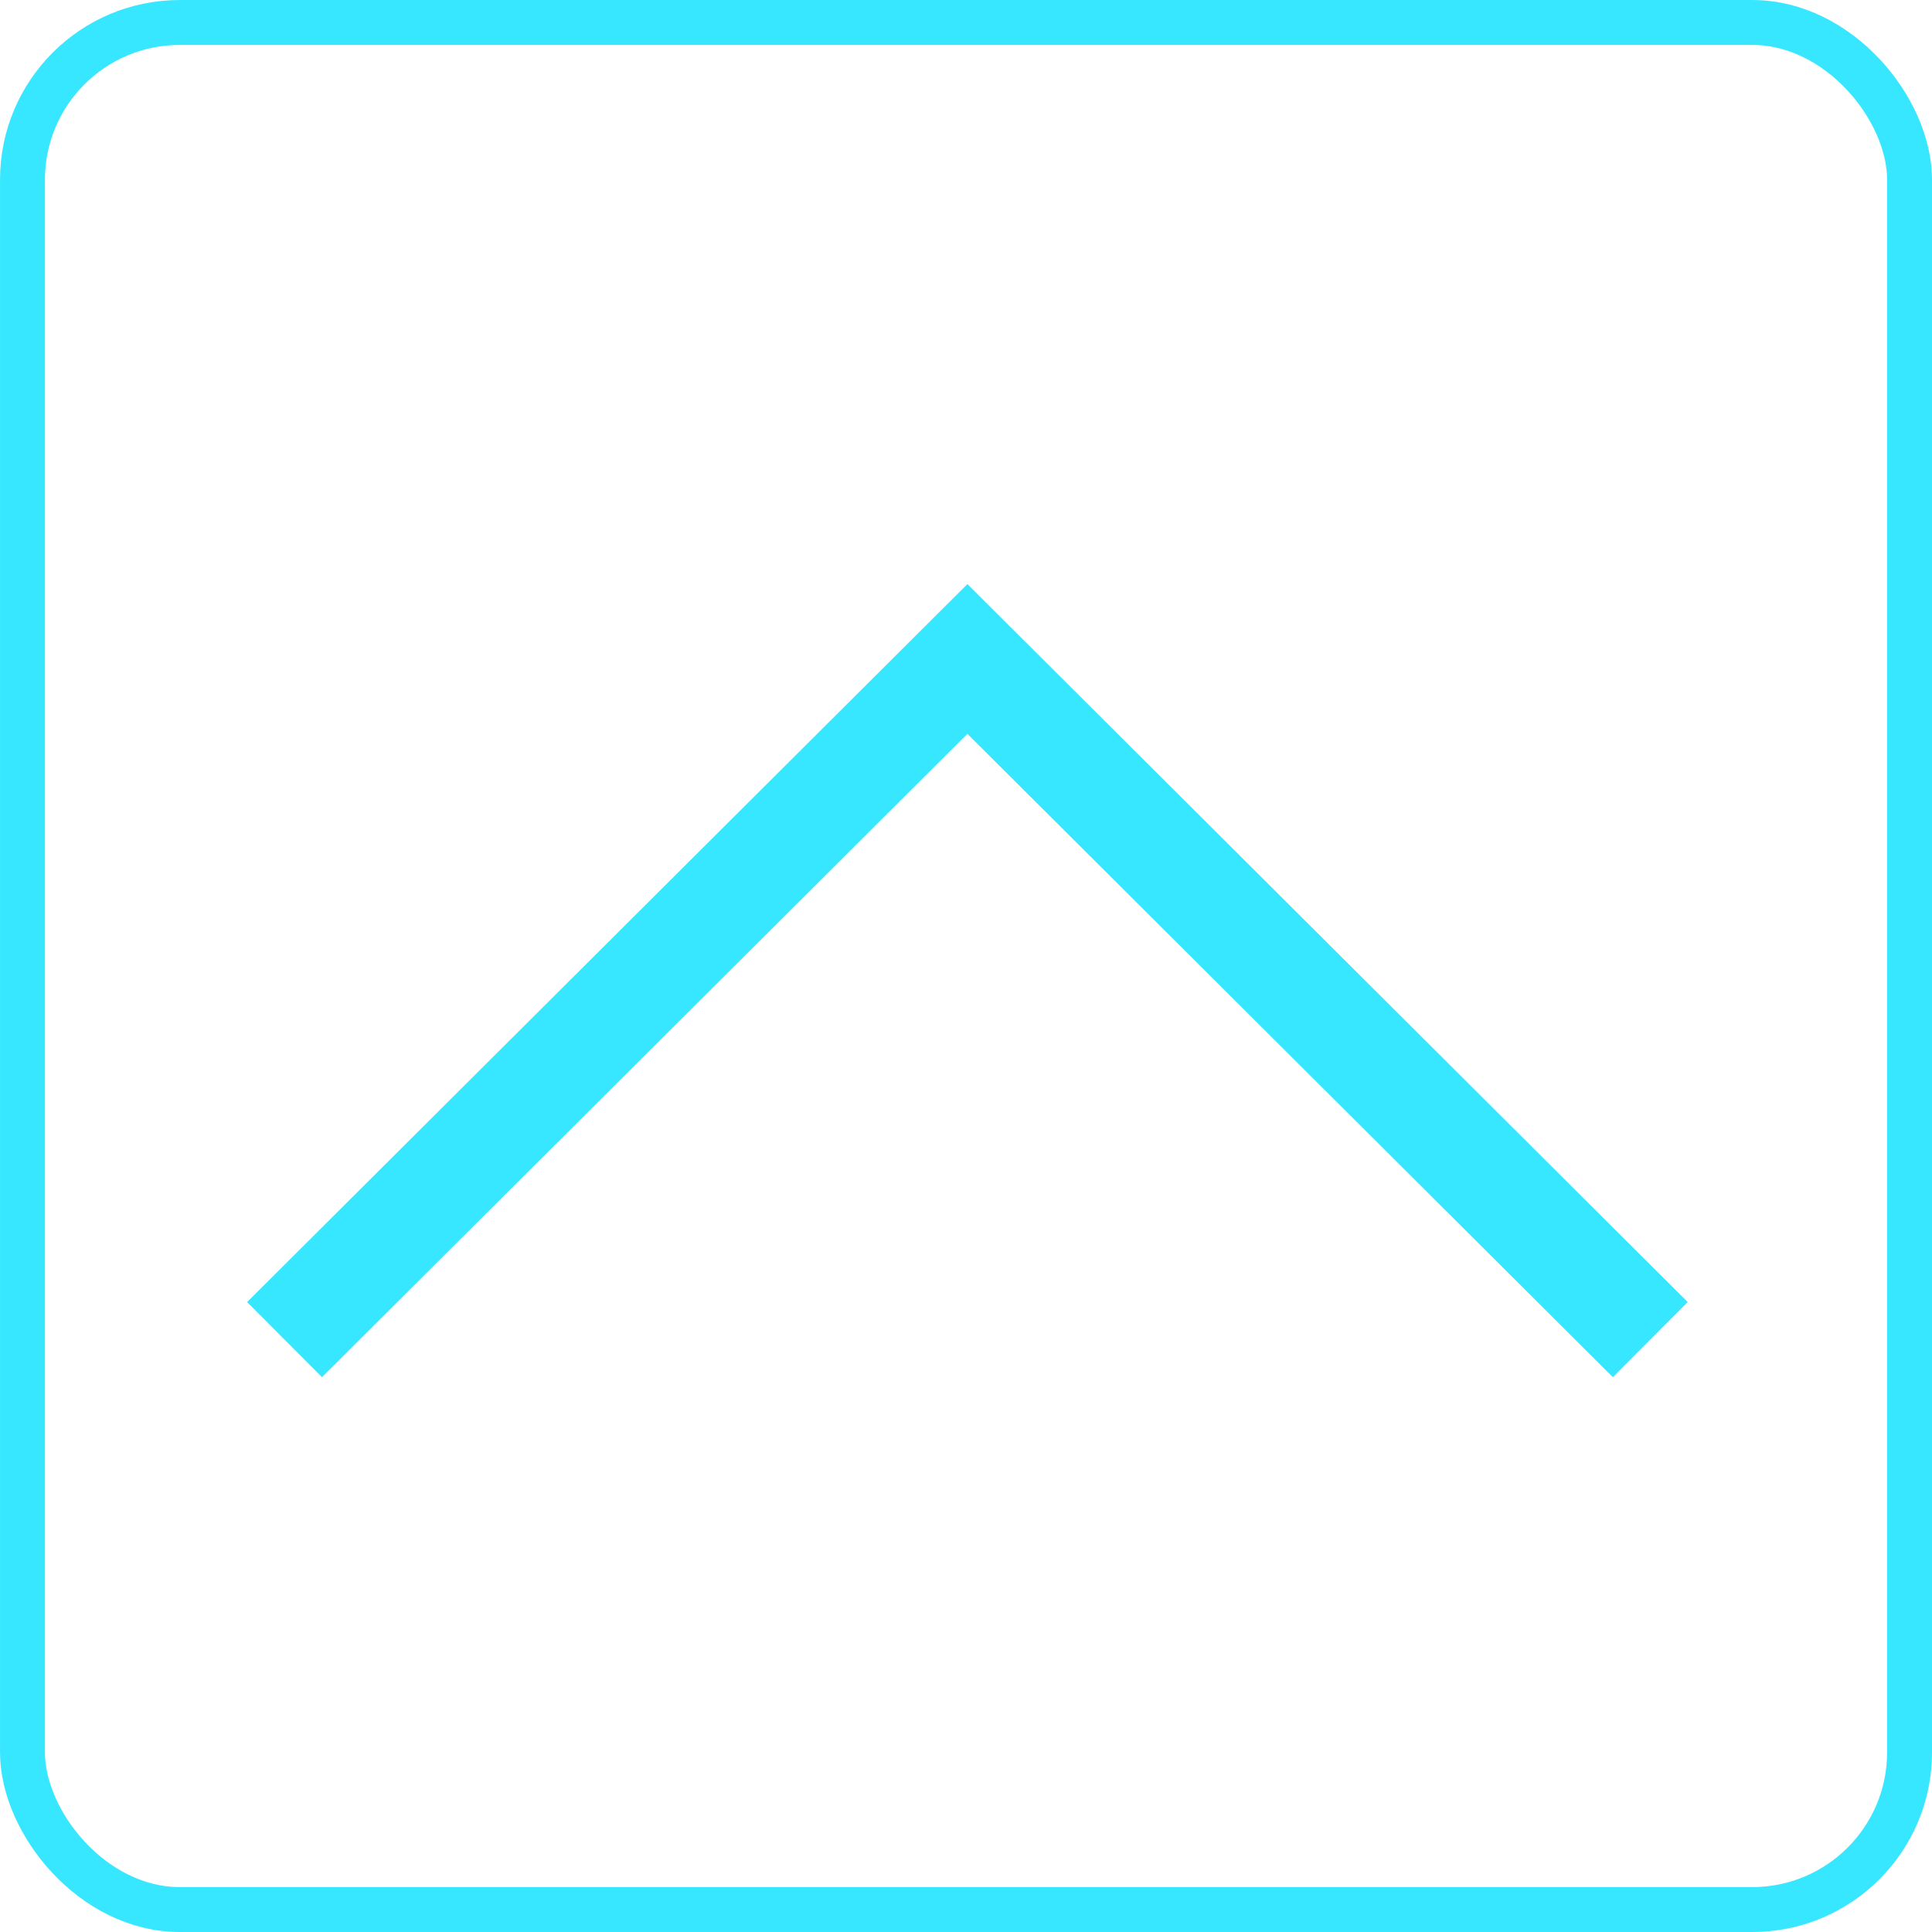 <svg width="52" height="52" viewBox="0 0 52 52" fill="none" xmlns="http://www.w3.org/2000/svg">
<rect x="0.605" y="0.605" width="50.791" height="50.791" rx="4.233" stroke="#37E7FF" stroke-width="1.209"/>
<path d="M6.651 35.045L8.667 37.067L26.038 19.752L43.41 37.067L45.425 35.045L26.038 15.721L6.651 35.045Z" fill="#37E7FF"/>
</svg>
